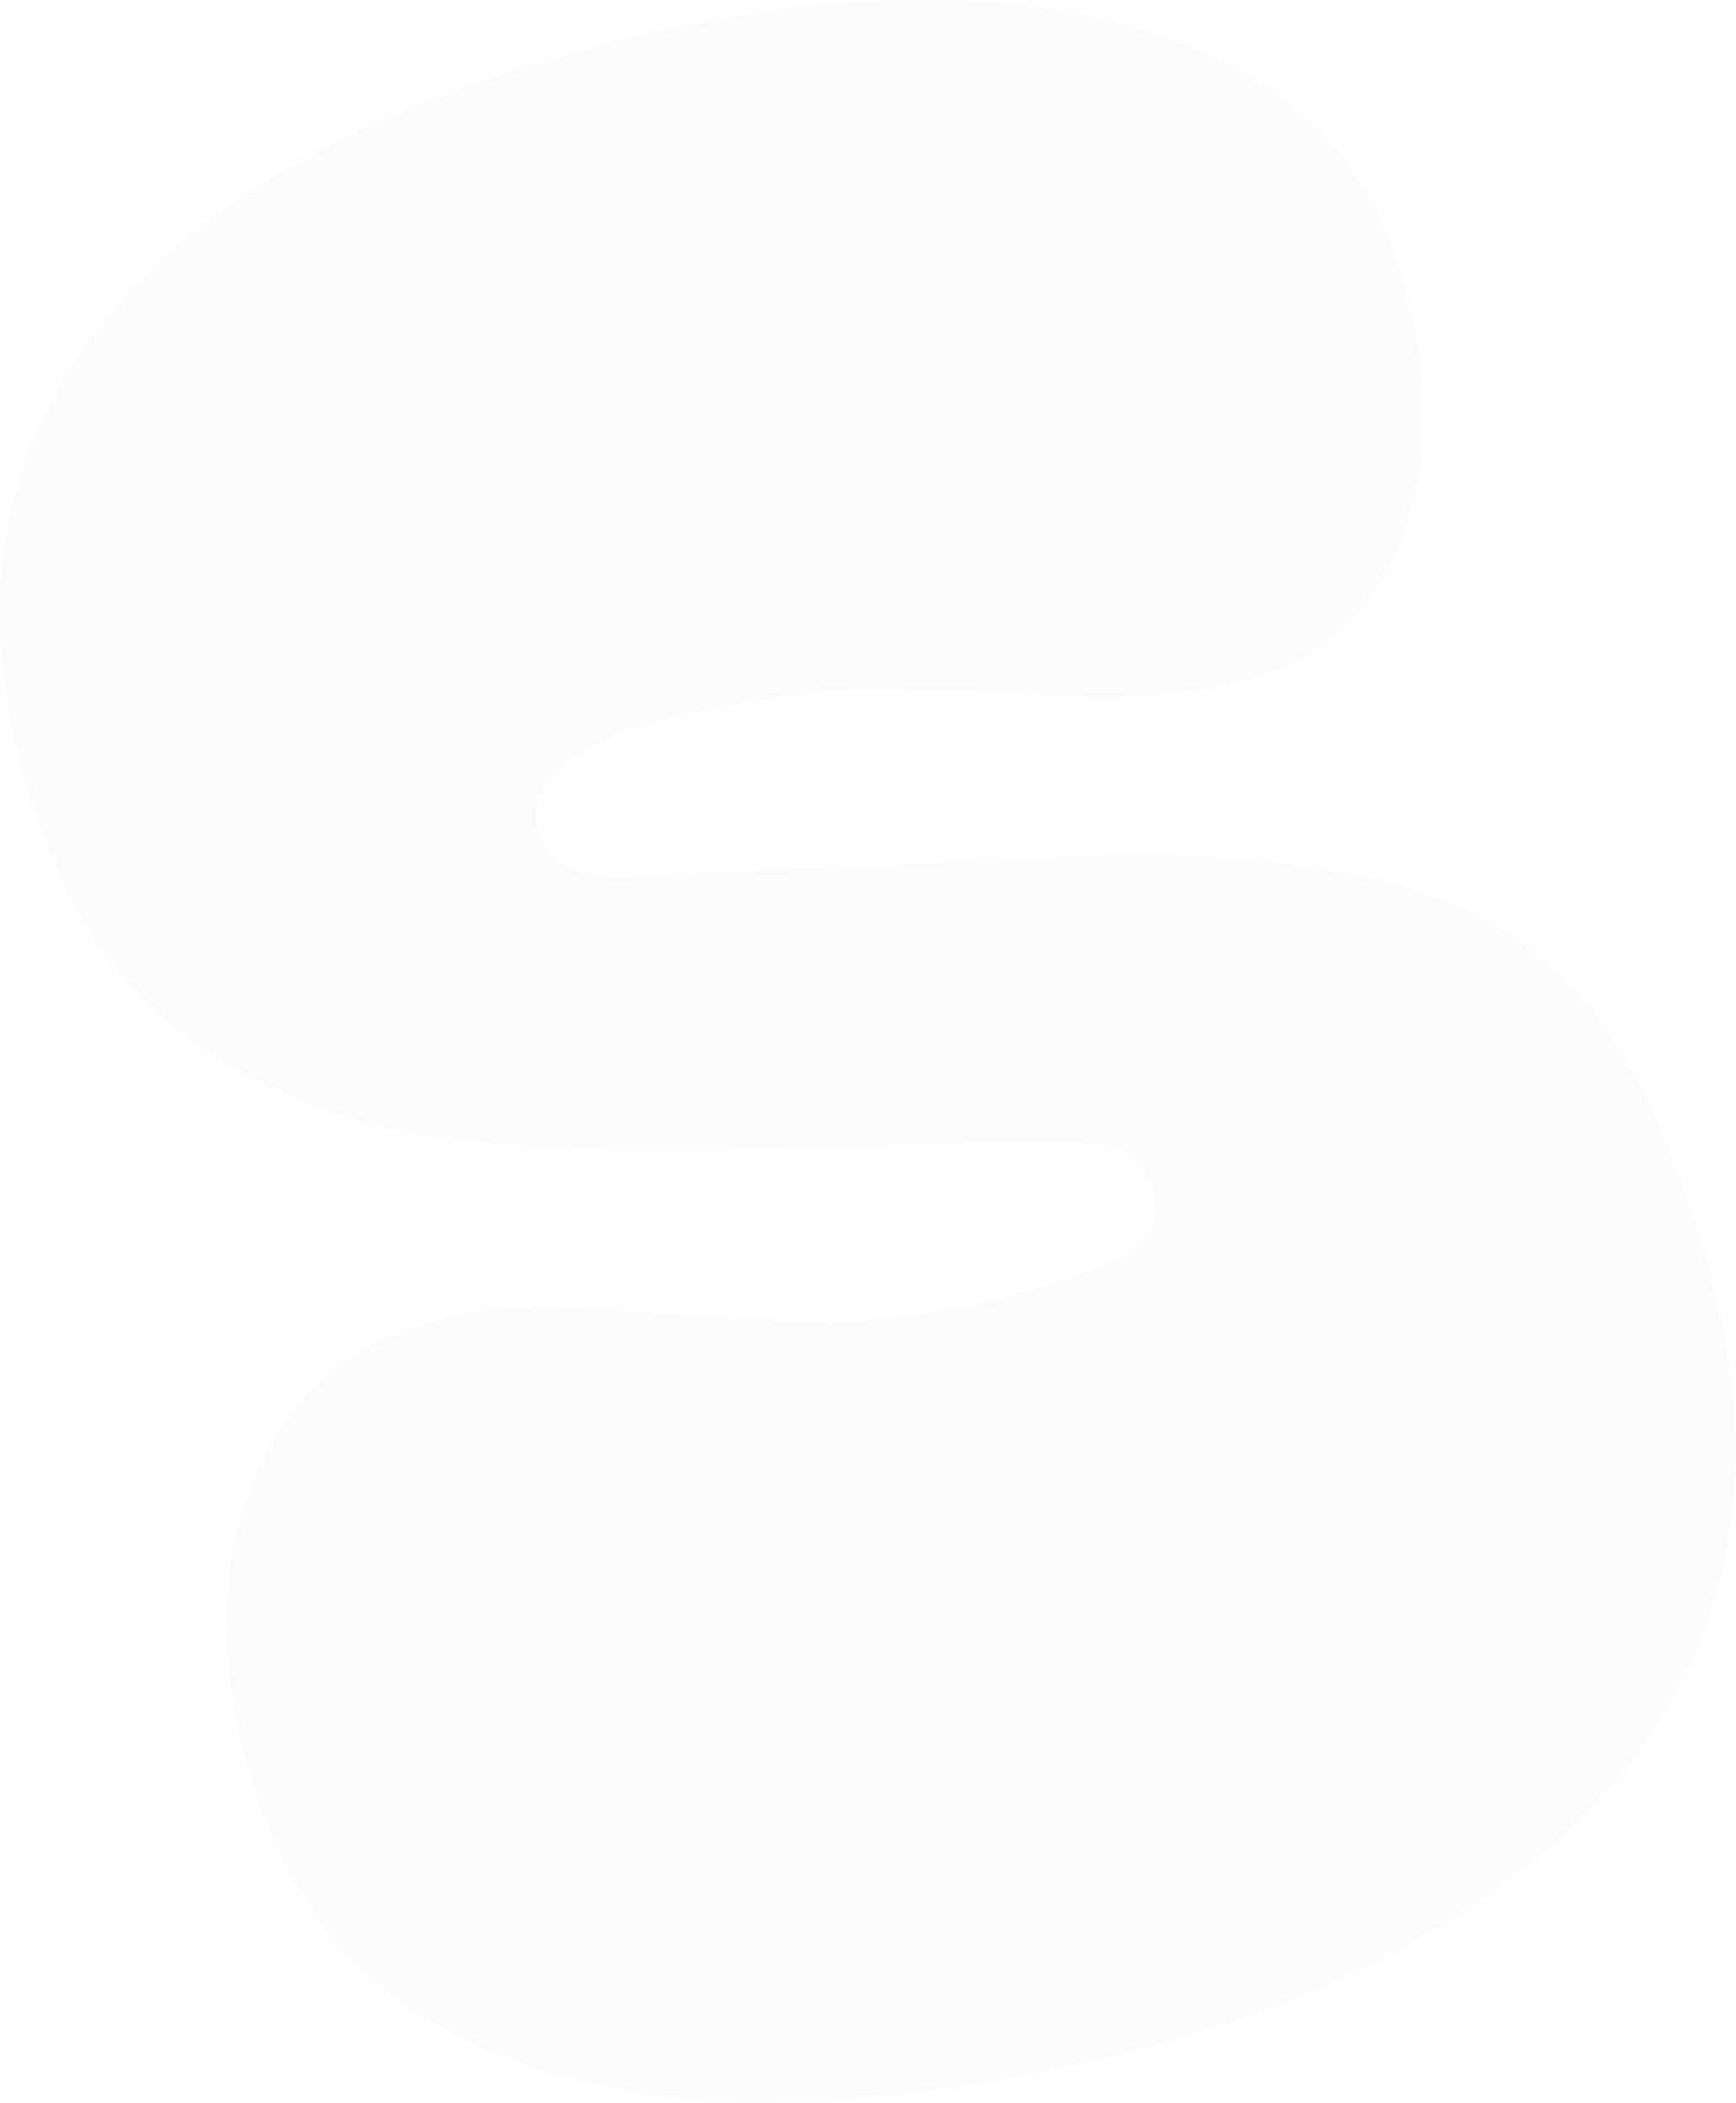 <svg width="1551" height="1878" viewBox="0 0 1551 1878" fill="none" xmlns="http://www.w3.org/2000/svg">
<path d="M1025.03 1828.04C901.513 1861.13 783.158 1877.67 669.96 1877.66C557.969 1874.99 462.187 1850.47 382.613 1804.11C302.457 1755.56 248.082 1677.94 219.49 1571.23C194.398 1477.59 196.954 1394.04 227.156 1320.6C257.359 1247.15 310.946 1200.11 387.917 1179.49C436.248 1166.54 487.205 1163.39 540.787 1170.04C595.577 1174.03 653.051 1177.3 713.21 1179.85C773.369 1182.41 835.669 1175.05 900.111 1157.78C957.392 1142.44 995.002 1128.86 1012.94 1117.05C1030.3 1103.06 1036.06 1085.18 1030.22 1063.4C1023.22 1037.27 1006.02 1023.2 978.629 1021.21C953.024 1018.73 909.831 1018.64 849.049 1020.92L643.471 1026.99C557.668 1028.97 472.196 1025.03 387.055 1015.17C303.121 1002.65 227.632 971.524 160.589 921.8C95.336 871.597 48.121 792.052 18.946 683.166C-20.734 535.081 2.041 405.273 87.269 293.741C174.288 181.73 320.724 98.145 526.578 42.986C644.72 11.33 754.125 -2.813 854.793 0.556C957.251 3.445 1043.81 25.766 1114.47 67.518C1184.55 107.092 1230.68 168.256 1252.85 251.009C1278.57 339.816 1278.13 416.957 1251.55 482.432C1224.97 547.906 1180.35 589.037 1117.7 605.825C1072.95 617.816 1025.55 623.513 975.509 622.918C926.673 619.665 873.363 617.611 815.577 616.756C758.998 613.243 696.406 619.512 627.801 635.56C578.303 644.155 539.798 657.974 512.285 677.016C484.772 696.058 474.225 717.557 480.643 741.512C487.645 767.645 510.506 781.359 549.224 782.655C587.359 781.773 644.269 779.361 719.955 775.42L921.973 766.804C1044.74 759.582 1145.1 765.369 1223.04 784.164C1302.19 800.301 1365.44 835.87 1412.79 890.87C1460.14 945.87 1498.7 1028.9 1528.46 1139.97C1559.39 1255.38 1557.61 1359.73 1523.12 1452.99C1489.84 1543.6 1429.83 1620.37 1343.09 1683.29C1256.35 1746.21 1150.33 1794.46 1025.03 1828.04Z" fill="#D59E8D" fill-opacity="0.05"/>
</svg>
